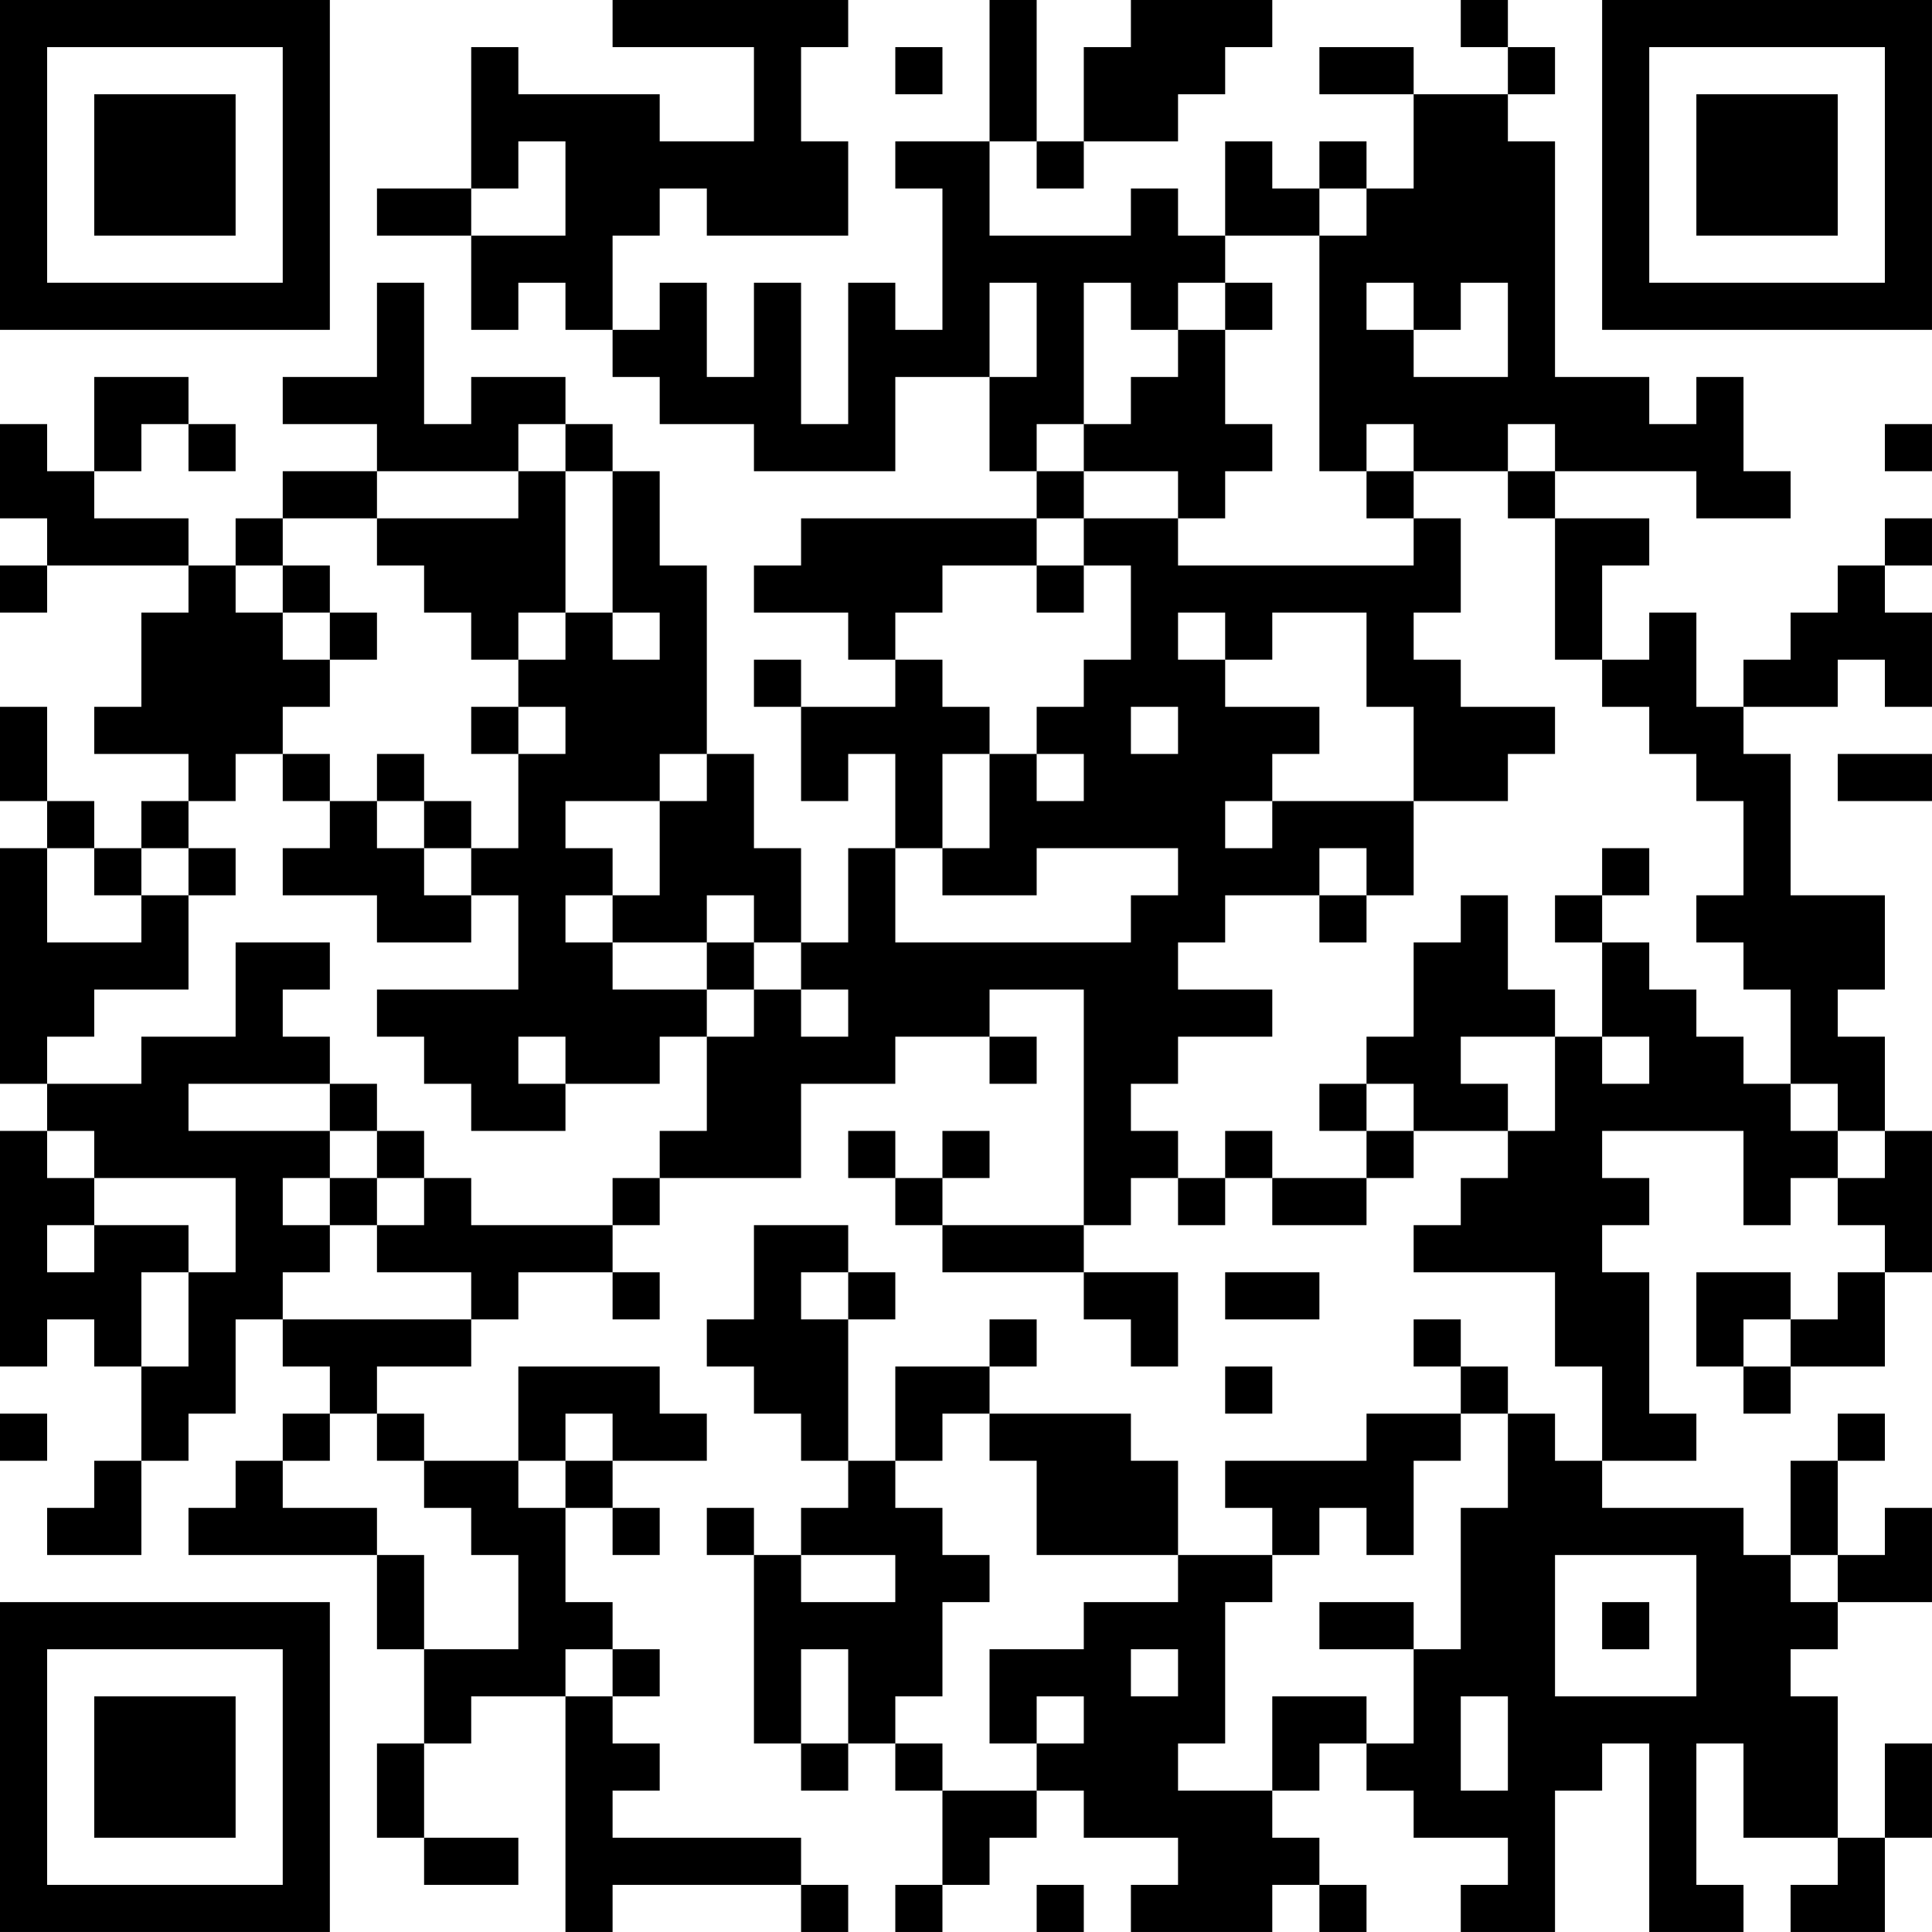<?xml version="1.0" encoding="UTF-8"?>
<svg xmlns="http://www.w3.org/2000/svg" version="1.1" width="200" height="200" viewBox="0 0 200 200"><rect x="0" y="0" width="200" height="200" fill="#ffffff"/><g transform="scale(4.878)"><g transform="translate(0,0)"><path fill-rule="evenodd" d="M13 0L13 1L16 1L16 3L14 3L14 2L11 2L11 1L10 1L10 4L8 4L8 5L10 5L10 7L11 7L11 6L12 6L12 7L13 7L13 8L14 8L14 9L16 9L16 10L19 10L19 8L21 8L21 10L22 10L22 11L17 11L17 12L16 12L16 13L18 13L18 14L19 14L19 15L17 15L17 14L16 14L16 15L17 15L17 17L18 17L18 16L19 16L19 18L18 18L18 20L17 20L17 18L16 18L16 16L15 16L15 12L14 12L14 10L13 10L13 9L12 9L12 8L10 8L10 9L9 9L9 6L8 6L8 8L6 8L6 9L8 9L8 10L6 10L6 11L5 11L5 12L4 12L4 11L2 11L2 10L3 10L3 9L4 9L4 10L5 10L5 9L4 9L4 8L2 8L2 10L1 10L1 9L0 9L0 11L1 11L1 12L0 12L0 13L1 13L1 12L4 12L4 13L3 13L3 15L2 15L2 16L4 16L4 17L3 17L3 18L2 18L2 17L1 17L1 15L0 15L0 17L1 17L1 18L0 18L0 23L1 23L1 24L0 24L0 29L1 29L1 28L2 28L2 29L3 29L3 31L2 31L2 32L1 32L1 33L3 33L3 31L4 31L4 30L5 30L5 28L6 28L6 29L7 29L7 30L6 30L6 31L5 31L5 32L4 32L4 33L8 33L8 35L9 35L9 37L8 37L8 39L9 39L9 40L11 40L11 39L9 39L9 37L10 37L10 36L12 36L12 41L13 41L13 40L17 40L17 41L18 41L18 40L17 40L17 39L13 39L13 38L14 38L14 37L13 37L13 36L14 36L14 35L13 35L13 34L12 34L12 32L13 32L13 33L14 33L14 32L13 32L13 31L15 31L15 30L14 30L14 29L11 29L11 31L9 31L9 30L8 30L8 29L10 29L10 28L11 28L11 27L13 27L13 28L14 28L14 27L13 27L13 26L14 26L14 25L17 25L17 23L19 23L19 22L21 22L21 23L22 23L22 22L21 22L21 21L23 21L23 26L20 26L20 25L21 25L21 24L20 24L20 25L19 25L19 24L18 24L18 25L19 25L19 26L20 26L20 27L23 27L23 28L24 28L24 29L25 29L25 27L23 27L23 26L24 26L24 25L25 25L25 26L26 26L26 25L27 25L27 26L29 26L29 25L30 25L30 24L32 24L32 25L31 25L31 26L30 26L30 27L33 27L33 29L34 29L34 31L33 31L33 30L32 30L32 29L31 29L31 28L30 28L30 29L31 29L31 30L29 30L29 31L26 31L26 32L27 32L27 33L25 33L25 31L24 31L24 30L21 30L21 29L22 29L22 28L21 28L21 29L19 29L19 31L18 31L18 28L19 28L19 27L18 27L18 26L16 26L16 28L15 28L15 29L16 29L16 30L17 30L17 31L18 31L18 32L17 32L17 33L16 33L16 32L15 32L15 33L16 33L16 37L17 37L17 38L18 38L18 37L19 37L19 38L20 38L20 40L19 40L19 41L20 41L20 40L21 40L21 39L22 39L22 38L23 38L23 39L25 39L25 40L24 40L24 41L27 41L27 40L28 40L28 41L29 41L29 40L28 40L28 39L27 39L27 38L28 38L28 37L29 37L29 38L30 38L30 39L32 39L32 40L31 40L31 41L33 41L33 38L34 38L34 37L35 37L35 41L37 41L37 40L36 40L36 37L37 37L37 39L39 39L39 40L38 40L38 41L40 41L40 39L41 39L41 37L40 37L40 39L39 39L39 36L38 36L38 35L39 35L39 34L41 34L41 32L40 32L40 33L39 33L39 31L40 31L40 30L39 30L39 31L38 31L38 33L37 33L37 32L34 32L34 31L36 31L36 30L35 30L35 27L34 27L34 26L35 26L35 25L34 25L34 24L37 24L37 26L38 26L38 25L39 25L39 26L40 26L40 27L39 27L39 28L38 28L38 27L36 27L36 29L37 29L37 30L38 30L38 29L40 29L40 27L41 27L41 24L40 24L40 22L39 22L39 21L40 21L40 19L38 19L38 16L37 16L37 15L39 15L39 14L40 14L40 15L41 15L41 13L40 13L40 12L41 12L41 11L40 11L40 12L39 12L39 13L38 13L38 14L37 14L37 15L36 15L36 13L35 13L35 14L34 14L34 12L35 12L35 11L33 11L33 10L36 10L36 11L38 11L38 10L37 10L37 8L36 8L36 9L35 9L35 8L33 8L33 3L32 3L32 2L33 2L33 1L32 1L32 0L31 0L31 1L32 1L32 2L30 2L30 1L28 1L28 2L30 2L30 4L29 4L29 3L28 3L28 4L27 4L27 3L26 3L26 5L25 5L25 4L24 4L24 5L21 5L21 3L22 3L22 4L23 4L23 3L25 3L25 2L26 2L26 1L27 1L27 0L24 0L24 1L23 1L23 3L22 3L22 0L21 0L21 3L19 3L19 4L20 4L20 7L19 7L19 6L18 6L18 9L17 9L17 6L16 6L16 8L15 8L15 6L14 6L14 7L13 7L13 5L14 5L14 4L15 4L15 5L18 5L18 3L17 3L17 1L18 1L18 0ZM19 1L19 2L20 2L20 1ZM11 3L11 4L10 4L10 5L12 5L12 3ZM28 4L28 5L26 5L26 6L25 6L25 7L24 7L24 6L23 6L23 9L22 9L22 10L23 10L23 11L22 11L22 12L20 12L20 13L19 13L19 14L20 14L20 15L21 15L21 16L20 16L20 18L19 18L19 20L24 20L24 19L25 19L25 18L22 18L22 19L20 19L20 18L21 18L21 16L22 16L22 17L23 17L23 16L22 16L22 15L23 15L23 14L24 14L24 12L23 12L23 11L25 11L25 12L30 12L30 11L31 11L31 13L30 13L30 14L31 14L31 15L33 15L33 16L32 16L32 17L30 17L30 15L29 15L29 13L27 13L27 14L26 14L26 13L25 13L25 14L26 14L26 15L28 15L28 16L27 16L27 17L26 17L26 18L27 18L27 17L30 17L30 19L29 19L29 18L28 18L28 19L26 19L26 20L25 20L25 21L27 21L27 22L25 22L25 23L24 23L24 24L25 24L25 25L26 25L26 24L27 24L27 25L29 25L29 24L30 24L30 23L29 23L29 22L30 22L30 20L31 20L31 19L32 19L32 21L33 21L33 22L31 22L31 23L32 23L32 24L33 24L33 22L34 22L34 23L35 23L35 22L34 22L34 20L35 20L35 21L36 21L36 22L37 22L37 23L38 23L38 24L39 24L39 25L40 25L40 24L39 24L39 23L38 23L38 21L37 21L37 20L36 20L36 19L37 19L37 17L36 17L36 16L35 16L35 15L34 15L34 14L33 14L33 11L32 11L32 10L33 10L33 9L32 9L32 10L30 10L30 9L29 9L29 10L28 10L28 5L29 5L29 4ZM21 6L21 8L22 8L22 6ZM26 6L26 7L25 7L25 8L24 8L24 9L23 9L23 10L25 10L25 11L26 11L26 10L27 10L27 9L26 9L26 7L27 7L27 6ZM29 6L29 7L30 7L30 8L32 8L32 6L31 6L31 7L30 7L30 6ZM11 9L11 10L8 10L8 11L6 11L6 12L5 12L5 13L6 13L6 14L7 14L7 15L6 15L6 16L5 16L5 17L4 17L4 18L3 18L3 19L2 19L2 18L1 18L1 20L3 20L3 19L4 19L4 21L2 21L2 22L1 22L1 23L3 23L3 22L5 22L5 20L7 20L7 21L6 21L6 22L7 22L7 23L4 23L4 24L7 24L7 25L6 25L6 26L7 26L7 27L6 27L6 28L10 28L10 27L8 27L8 26L9 26L9 25L10 25L10 26L13 26L13 25L14 25L14 24L15 24L15 22L16 22L16 21L17 21L17 22L18 22L18 21L17 21L17 20L16 20L16 19L15 19L15 20L13 20L13 19L14 19L14 17L15 17L15 16L14 16L14 17L12 17L12 18L13 18L13 19L12 19L12 20L13 20L13 21L15 21L15 22L14 22L14 23L12 23L12 22L11 22L11 23L12 23L12 24L10 24L10 23L9 23L9 22L8 22L8 21L11 21L11 19L10 19L10 18L11 18L11 16L12 16L12 15L11 15L11 14L12 14L12 13L13 13L13 14L14 14L14 13L13 13L13 10L12 10L12 9ZM40 9L40 10L41 10L41 9ZM11 10L11 11L8 11L8 12L9 12L9 13L10 13L10 14L11 14L11 13L12 13L12 10ZM29 10L29 11L30 11L30 10ZM6 12L6 13L7 13L7 14L8 14L8 13L7 13L7 12ZM22 12L22 13L23 13L23 12ZM10 15L10 16L11 16L11 15ZM24 15L24 16L25 16L25 15ZM6 16L6 17L7 17L7 18L6 18L6 19L8 19L8 20L10 20L10 19L9 19L9 18L10 18L10 17L9 17L9 16L8 16L8 17L7 17L7 16ZM39 16L39 17L41 17L41 16ZM8 17L8 18L9 18L9 17ZM4 18L4 19L5 19L5 18ZM34 18L34 19L33 19L33 20L34 20L34 19L35 19L35 18ZM28 19L28 20L29 20L29 19ZM15 20L15 21L16 21L16 20ZM7 23L7 24L8 24L8 25L7 25L7 26L8 26L8 25L9 25L9 24L8 24L8 23ZM28 23L28 24L29 24L29 23ZM1 24L1 25L2 25L2 26L1 26L1 27L2 27L2 26L4 26L4 27L3 27L3 29L4 29L4 27L5 27L5 25L2 25L2 24ZM17 27L17 28L18 28L18 27ZM26 27L26 28L28 28L28 27ZM37 28L37 29L38 29L38 28ZM26 29L26 30L27 30L27 29ZM0 30L0 31L1 31L1 30ZM7 30L7 31L6 31L6 32L8 32L8 33L9 33L9 35L11 35L11 33L10 33L10 32L9 32L9 31L8 31L8 30ZM12 30L12 31L11 31L11 32L12 32L12 31L13 31L13 30ZM20 30L20 31L19 31L19 32L20 32L20 33L21 33L21 34L20 34L20 36L19 36L19 37L20 37L20 38L22 38L22 37L23 37L23 36L22 36L22 37L21 37L21 35L23 35L23 34L25 34L25 33L22 33L22 31L21 31L21 30ZM31 30L31 31L30 31L30 33L29 33L29 32L28 32L28 33L27 33L27 34L26 34L26 37L25 37L25 38L27 38L27 36L29 36L29 37L30 37L30 35L31 35L31 32L32 32L32 30ZM17 33L17 34L19 34L19 33ZM33 33L33 36L36 36L36 33ZM38 33L38 34L39 34L39 33ZM28 34L28 35L30 35L30 34ZM34 34L34 35L35 35L35 34ZM12 35L12 36L13 36L13 35ZM17 35L17 37L18 37L18 35ZM24 35L24 36L25 36L25 35ZM31 36L31 38L32 38L32 36ZM22 40L22 41L23 41L23 40ZM0 0L0 7L7 7L7 0ZM1 1L1 6L6 6L6 1ZM2 2L2 5L5 5L5 2ZM34 0L34 7L41 7L41 0ZM35 1L35 6L40 6L40 1ZM36 2L36 5L39 5L39 2ZM0 34L0 41L7 41L7 34ZM1 35L1 40L6 40L6 35ZM2 36L2 39L5 39L5 36Z" fill="#000000"/></g></g></svg>
